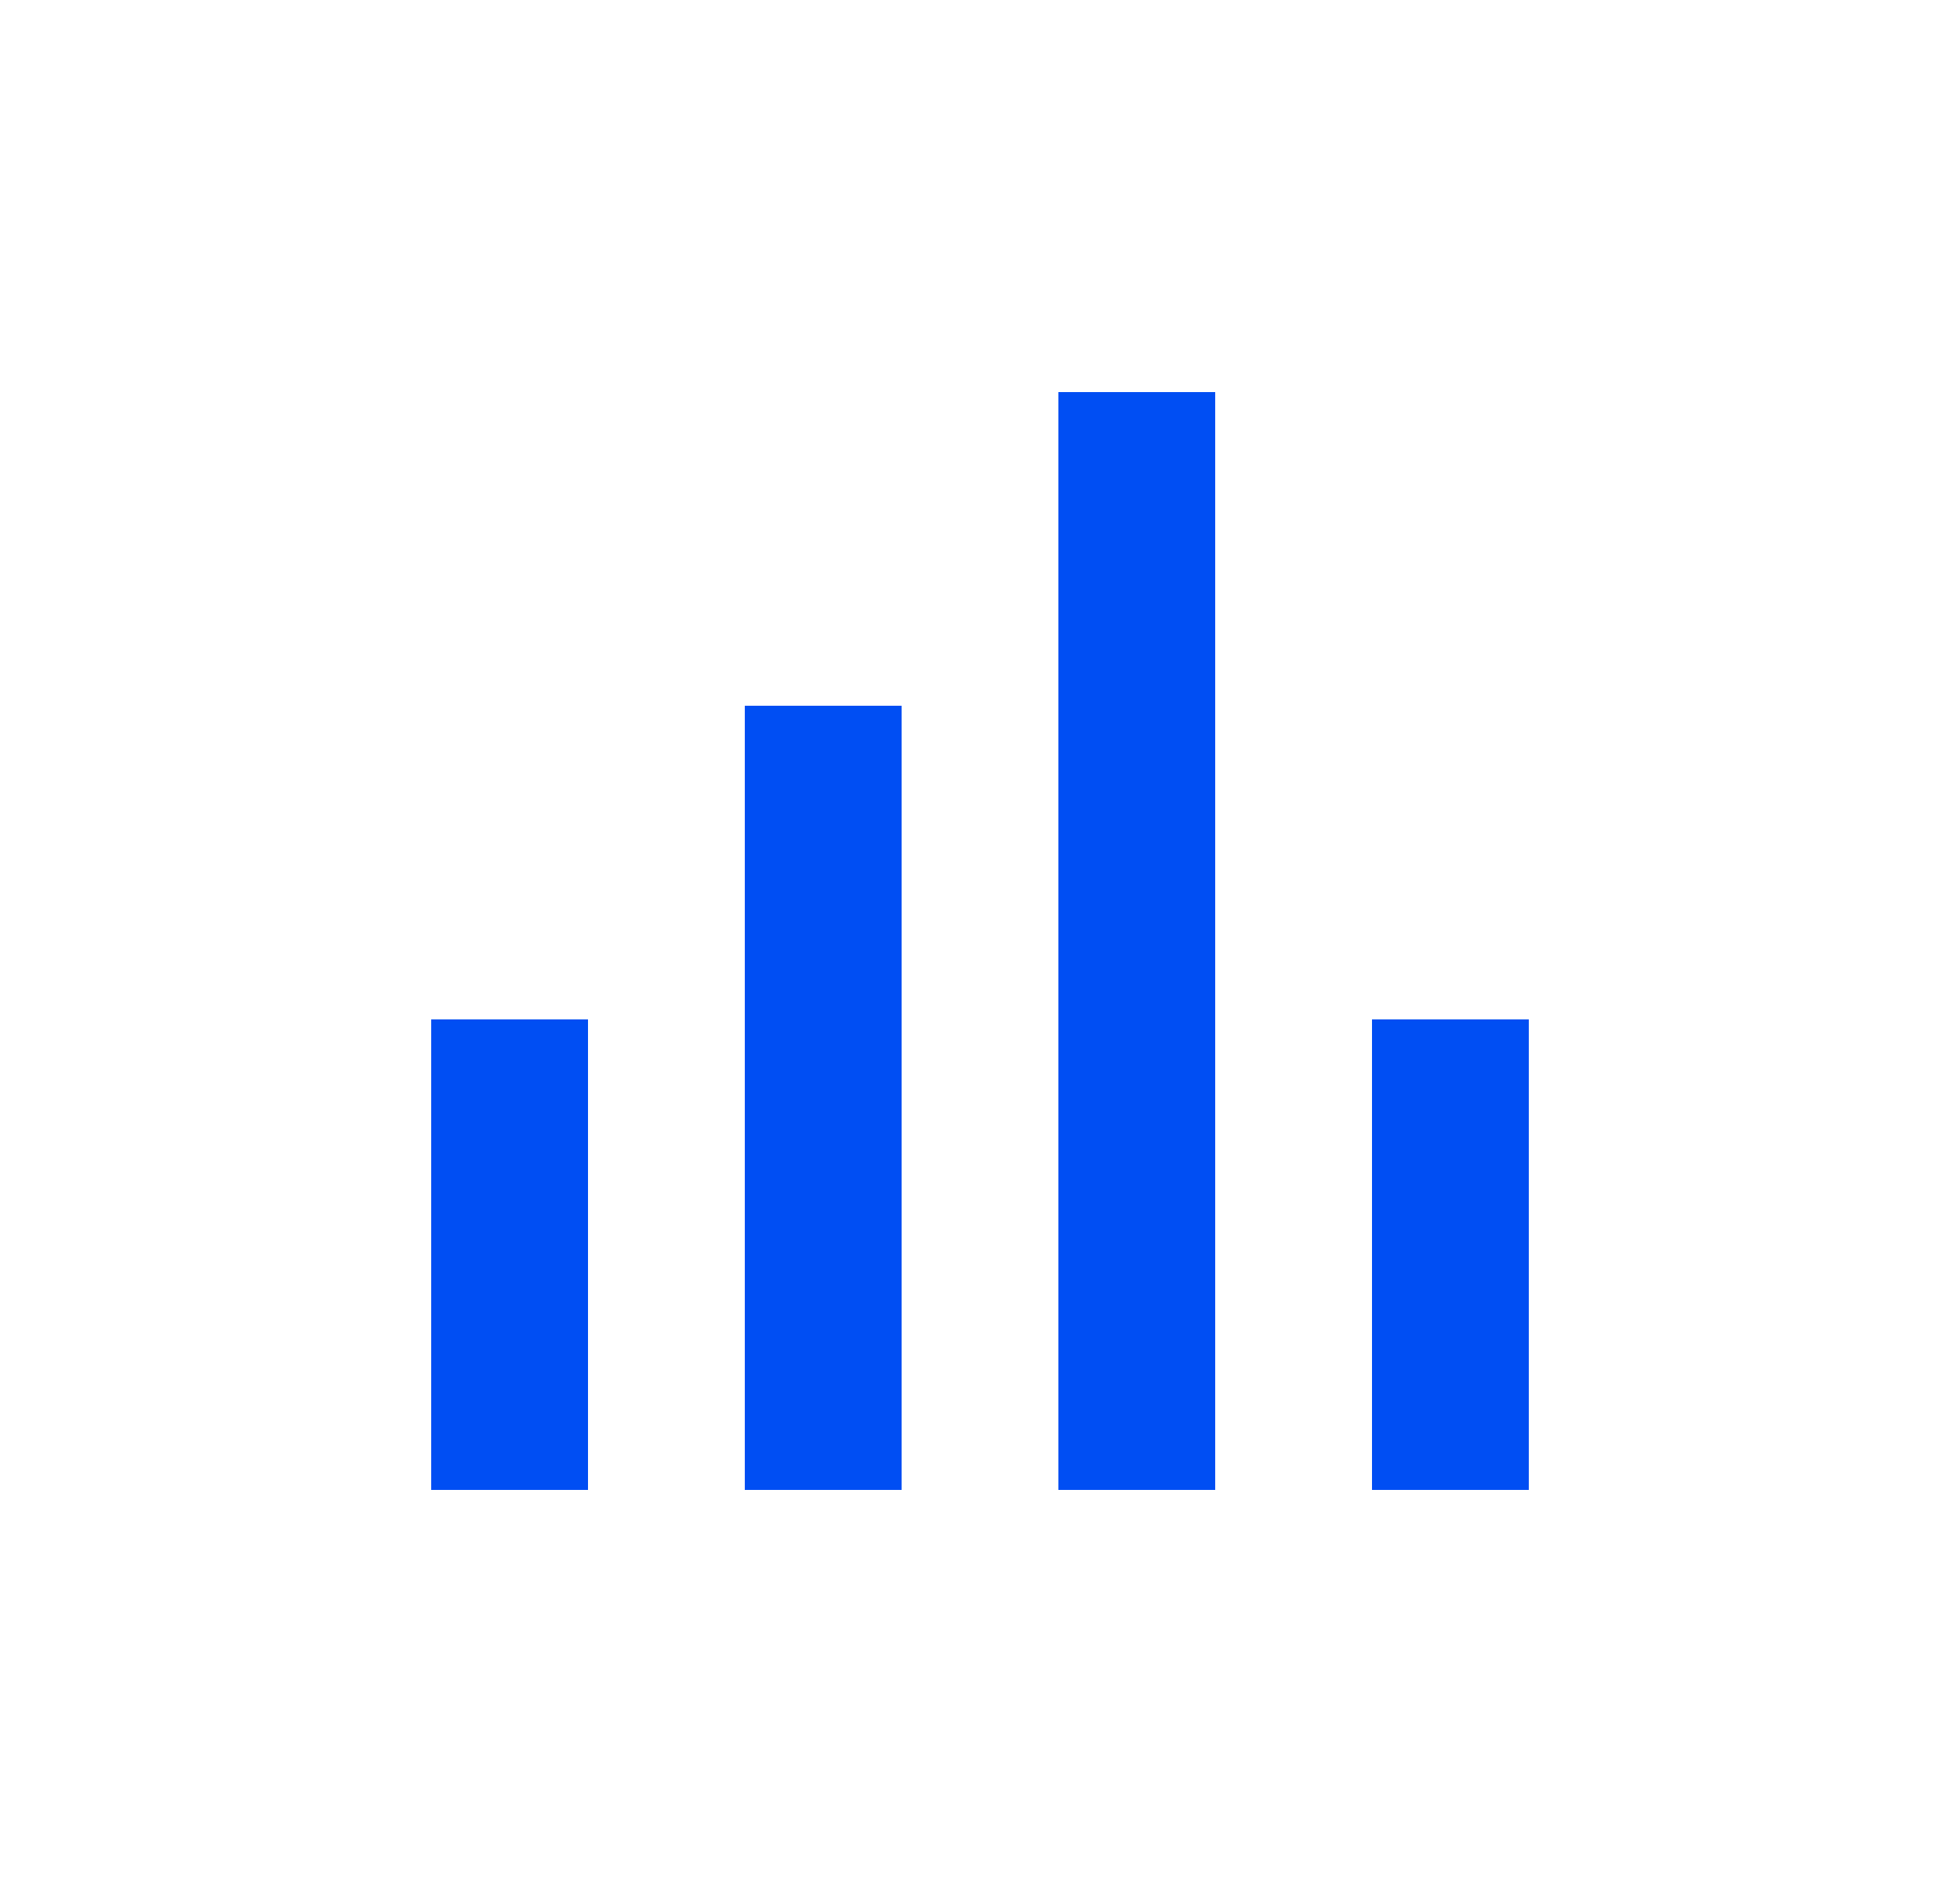 <svg width="25" height="24" viewBox="0 0 25 24" fill="none" xmlns="http://www.w3.org/2000/svg">
<path d="M13.5 5H15.5V19H13.5V5ZM11.5 9H9.5V19H11.5V9ZM7.5 13H5.5V19H7.5V13ZM19.5 13H17.5V19H19.5V13Z" fill="#004EF3"/>
</svg>

